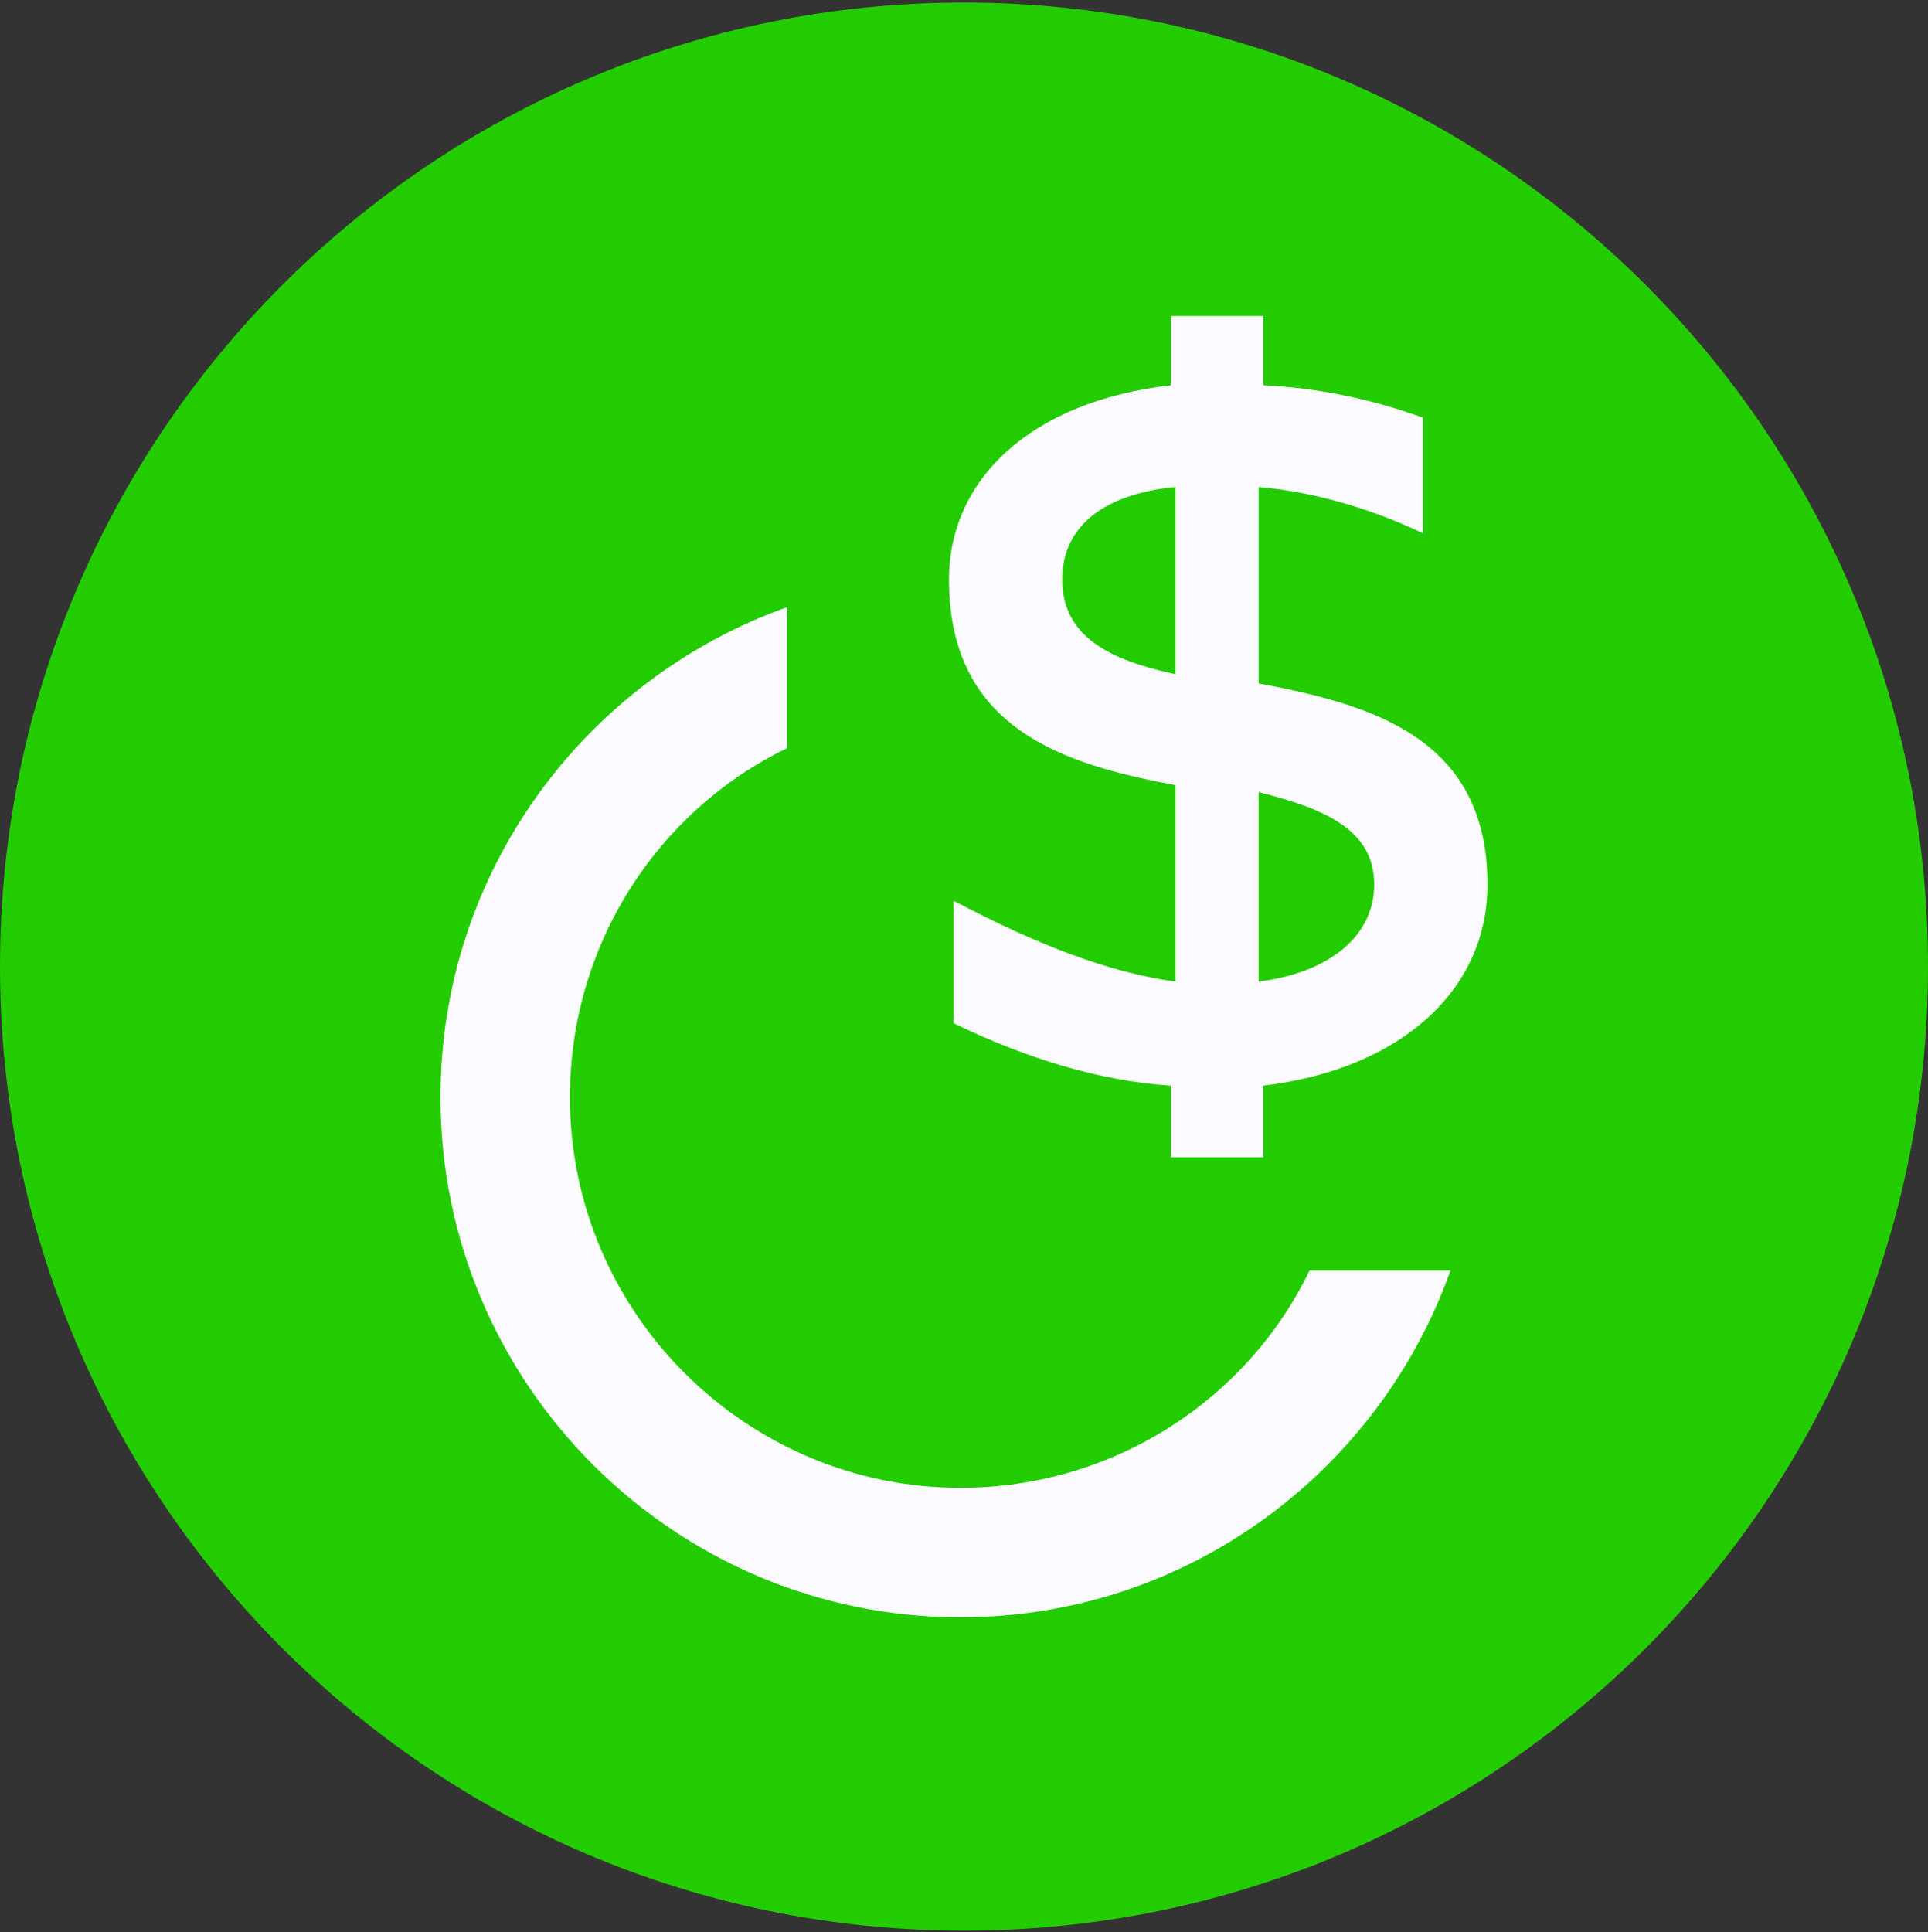 <svg width="500" height="501" viewBox="0 0 500 501" fill="none" xmlns="http://www.w3.org/2000/svg">
<rect x="0" y="0" width="500" height="501" fill="#333333" stroke="none"/>
<g clip-path="url(#clip0_11692_63)">
<path d="M250 500.656C388.071 500.656 500 388.727 500 250.656C500 112.585 388.071 0.656 250 0.656C111.929 0.656 0 112.585 0 250.656C0 388.727 111.929 500.656 250 500.656Z" fill="#23CC00"/>
<path d="M249.097 419.39C307.837 419.39 357.587 381.63 376.167 329.48H339.607C323.427 363.05 288.657 385.82 249.097 385.82C193.357 385.82 147.797 340.27 147.797 284.52C147.797 244.96 170.577 210.19 204.137 194.01V157.45C151.987 176.03 114.227 225.78 114.227 284.52C114.227 358.85 174.767 419.39 249.097 419.39ZM326.417 254.56V205.41C343.197 209.61 356.387 215 356.387 229.39C356.387 242.58 344.997 252.17 326.417 254.56ZM303.647 300.11H327.627V281.53C362.987 277.33 385.767 256.95 385.767 229.38C385.767 191.02 355.197 182.63 326.427 177.23V126.28C340.217 127.48 355.197 131.67 368.987 138.27V108.3C355.797 103.5 341.417 100.51 327.627 99.91V81.93H303.647V99.91C267.087 104.11 246.107 124.49 246.107 150.26C246.107 189.22 276.077 198.21 304.847 203.61V254.56C287.467 252.16 268.887 244.97 247.307 233.58V265.35C265.887 274.34 285.067 280.34 303.647 281.53V300.11ZM304.847 174.84C288.067 171.24 275.477 165.25 275.477 150.26C275.477 136.47 286.267 128.08 304.847 126.28V174.83V174.84Z" fill="#FCFBFF"/>
</g>
<defs>
<clipPath id="clip0_11692_63">
<rect width="500" height="500" fill="white" transform="translate(0 0.656)"/>
</clipPath>
</defs>
</svg>

